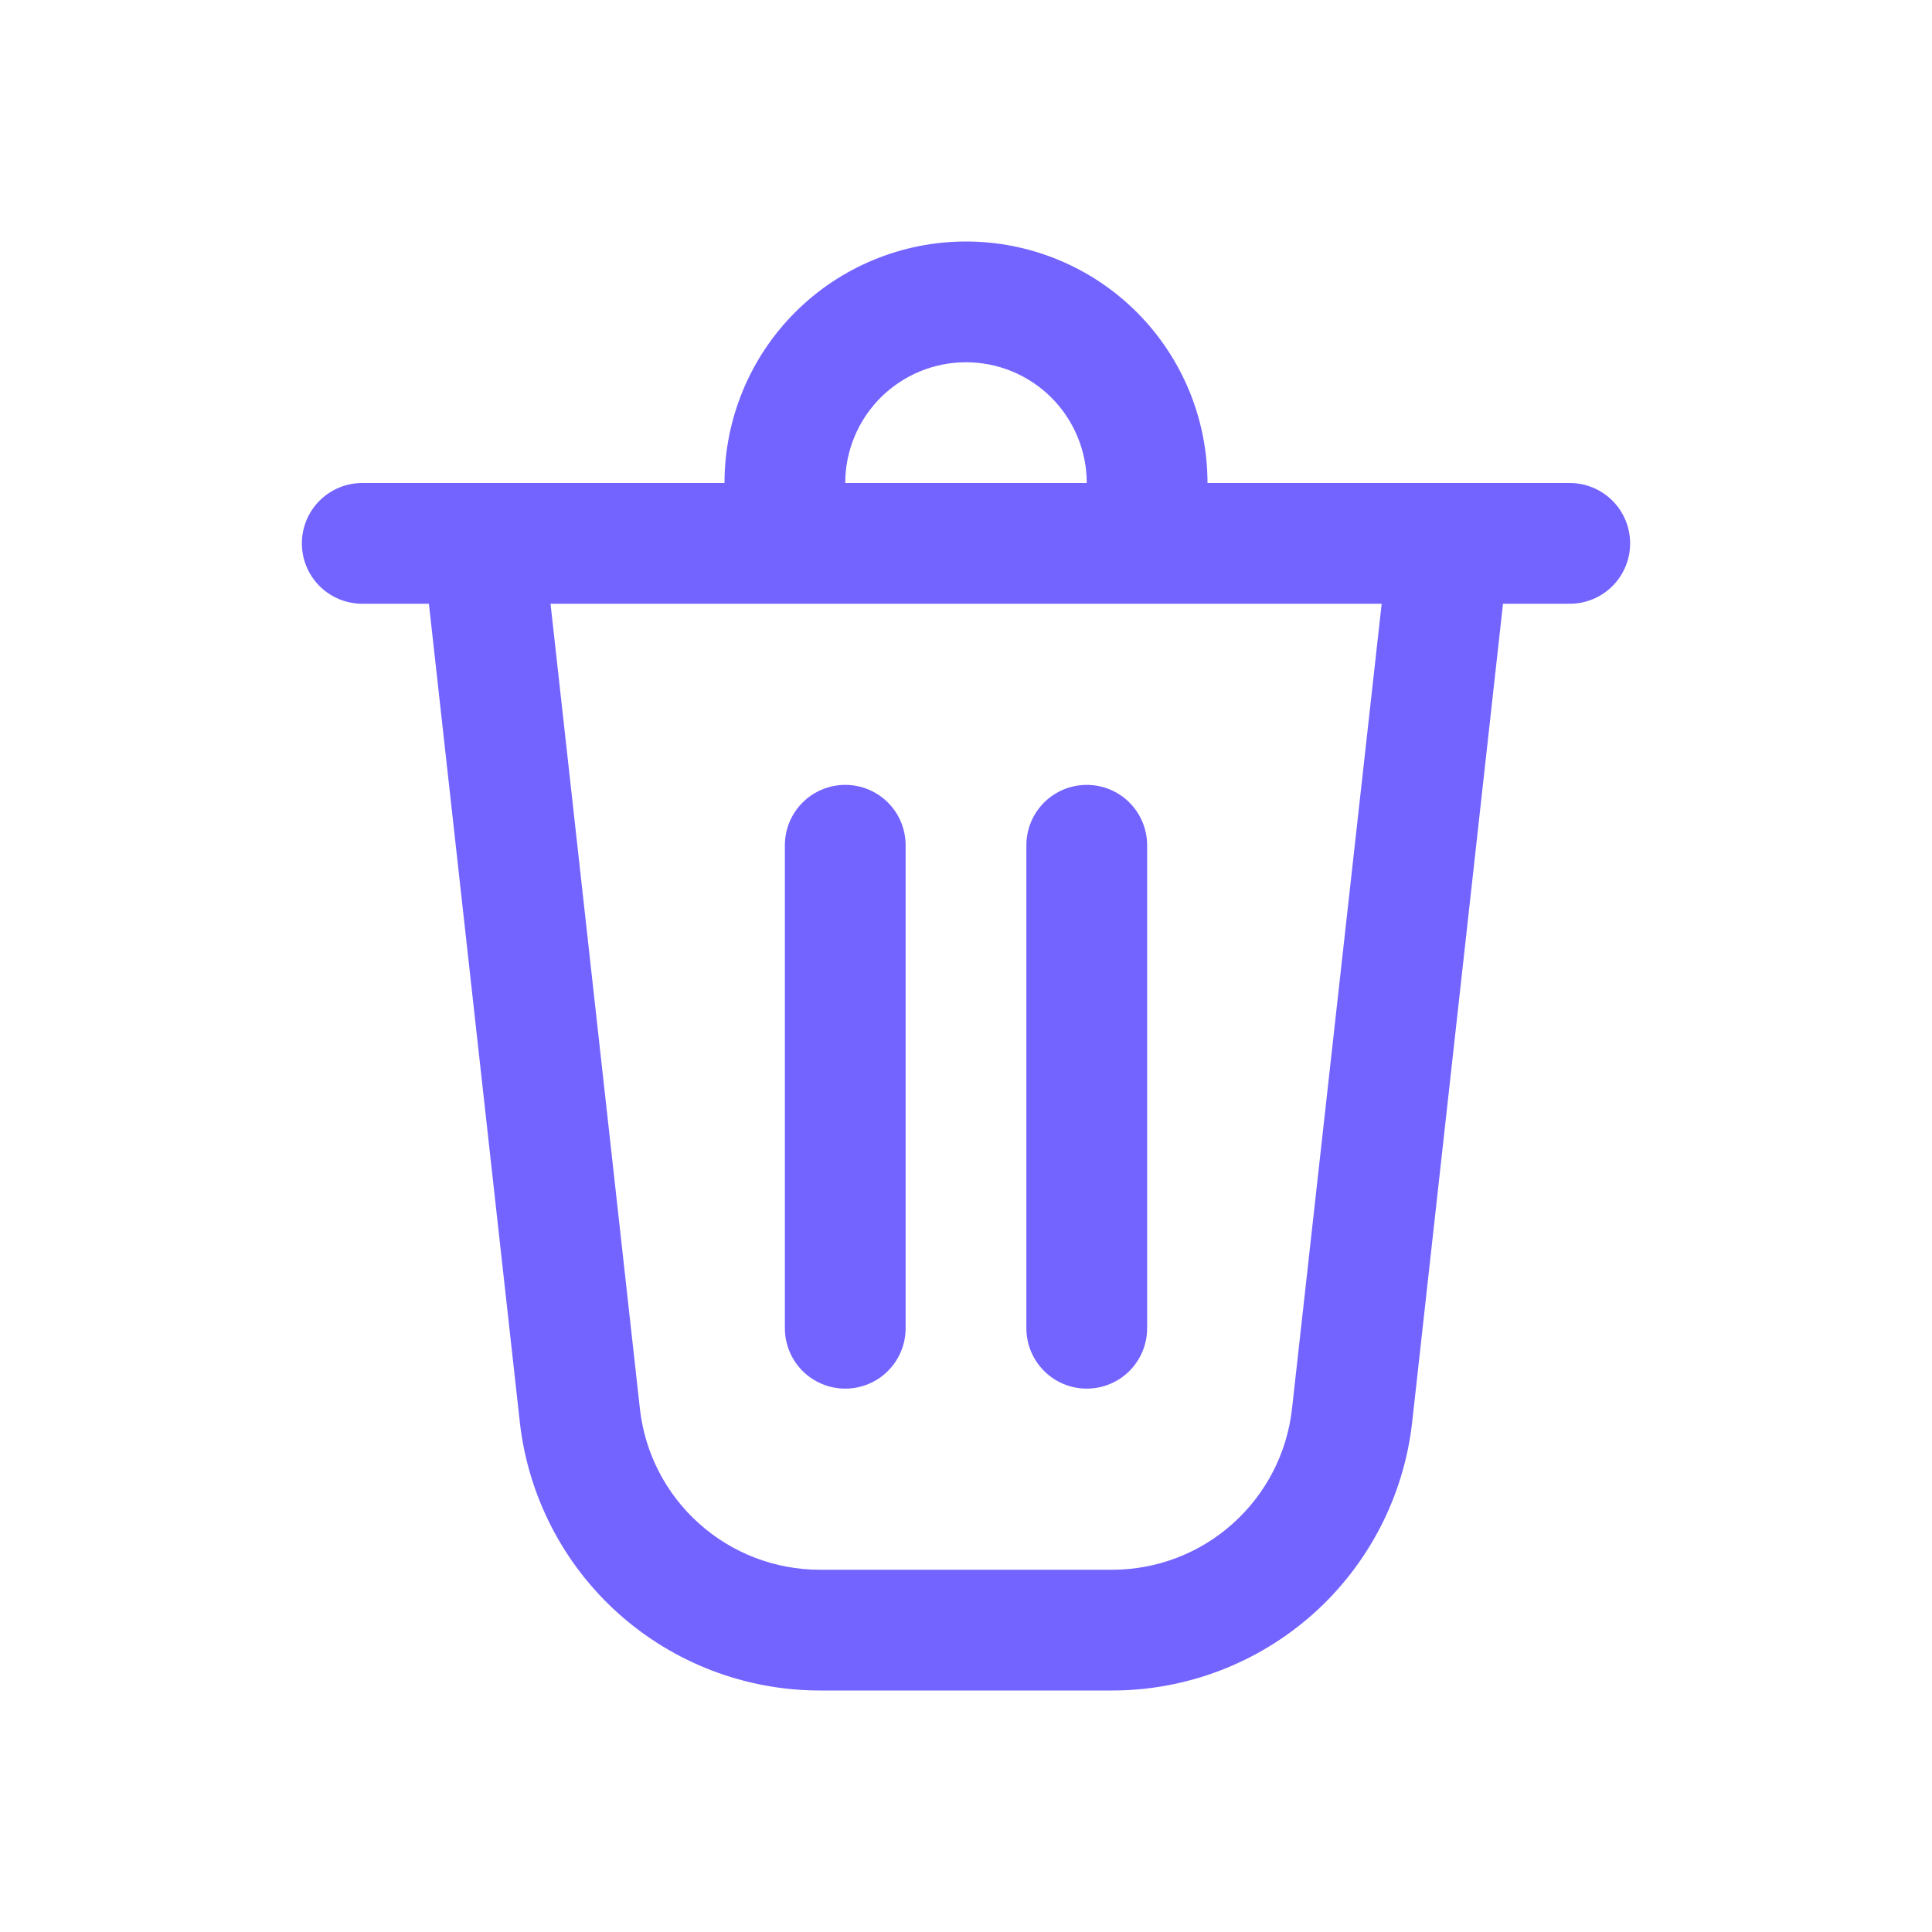 <svg width="20" height="20" viewBox="0 0 20 20" fill="none" xmlns="http://www.w3.org/2000/svg">
<path d="M8.125 8.75V13.75C8.125 13.916 8.191 14.075 8.308 14.192C8.425 14.309 8.584 14.375 8.75 14.375C8.916 14.375 9.075 14.309 9.192 14.192C9.309 14.075 9.375 13.916 9.375 13.75V8.75C9.375 8.584 9.309 8.425 9.192 8.308C9.075 8.191 8.916 8.125 8.75 8.125C8.584 8.125 8.425 8.191 8.308 8.308C8.191 8.425 8.125 8.584 8.125 8.75Z" fill="#7364FF"/>
<path d="M11.25 8.125C11.416 8.125 11.575 8.191 11.692 8.308C11.809 8.425 11.875 8.584 11.875 8.75V13.75C11.875 13.916 11.809 14.075 11.692 14.192C11.575 14.309 11.416 14.375 11.25 14.375C11.084 14.375 10.925 14.309 10.808 14.192C10.691 14.075 10.625 13.916 10.625 13.75V8.75C10.625 8.584 10.691 8.425 10.808 8.308C10.925 8.191 11.084 8.125 11.25 8.125Z" fill="#7364FF"/>
<path d="M12.5 5H16.25C16.416 5 16.575 5.066 16.692 5.183C16.809 5.3 16.875 5.459 16.875 5.625C16.875 5.791 16.809 5.95 16.692 6.067C16.575 6.184 16.416 6.25 16.25 6.25H15.559L14.619 14.72C14.534 15.484 14.17 16.191 13.597 16.704C13.024 17.216 12.282 17.5 11.512 17.5H8.488C7.718 17.5 6.976 17.216 6.403 16.704C5.83 16.191 5.466 15.484 5.381 14.72L4.44 6.25H3.75C3.584 6.25 3.425 6.184 3.308 6.067C3.191 5.95 3.125 5.791 3.125 5.625C3.125 5.459 3.191 5.3 3.308 5.183C3.425 5.066 3.584 5 3.75 5H7.5C7.5 4.337 7.763 3.701 8.232 3.232C8.701 2.763 9.337 2.5 10 2.5C10.663 2.5 11.299 2.763 11.768 3.232C12.237 3.701 12.5 4.337 12.5 5ZM10 3.75C9.668 3.75 9.351 3.882 9.116 4.116C8.882 4.351 8.75 4.668 8.75 5H11.25C11.25 4.668 11.118 4.351 10.884 4.116C10.649 3.882 10.332 3.75 10 3.75ZM5.699 6.25L6.624 14.582C6.675 15.041 6.893 15.465 7.237 15.772C7.581 16.08 8.026 16.25 8.488 16.25H11.512C11.974 16.25 12.419 16.08 12.762 15.772C13.106 15.464 13.324 15.041 13.375 14.582L14.303 6.25H5.7H5.699Z" fill="#7364FF"/>
</svg>

